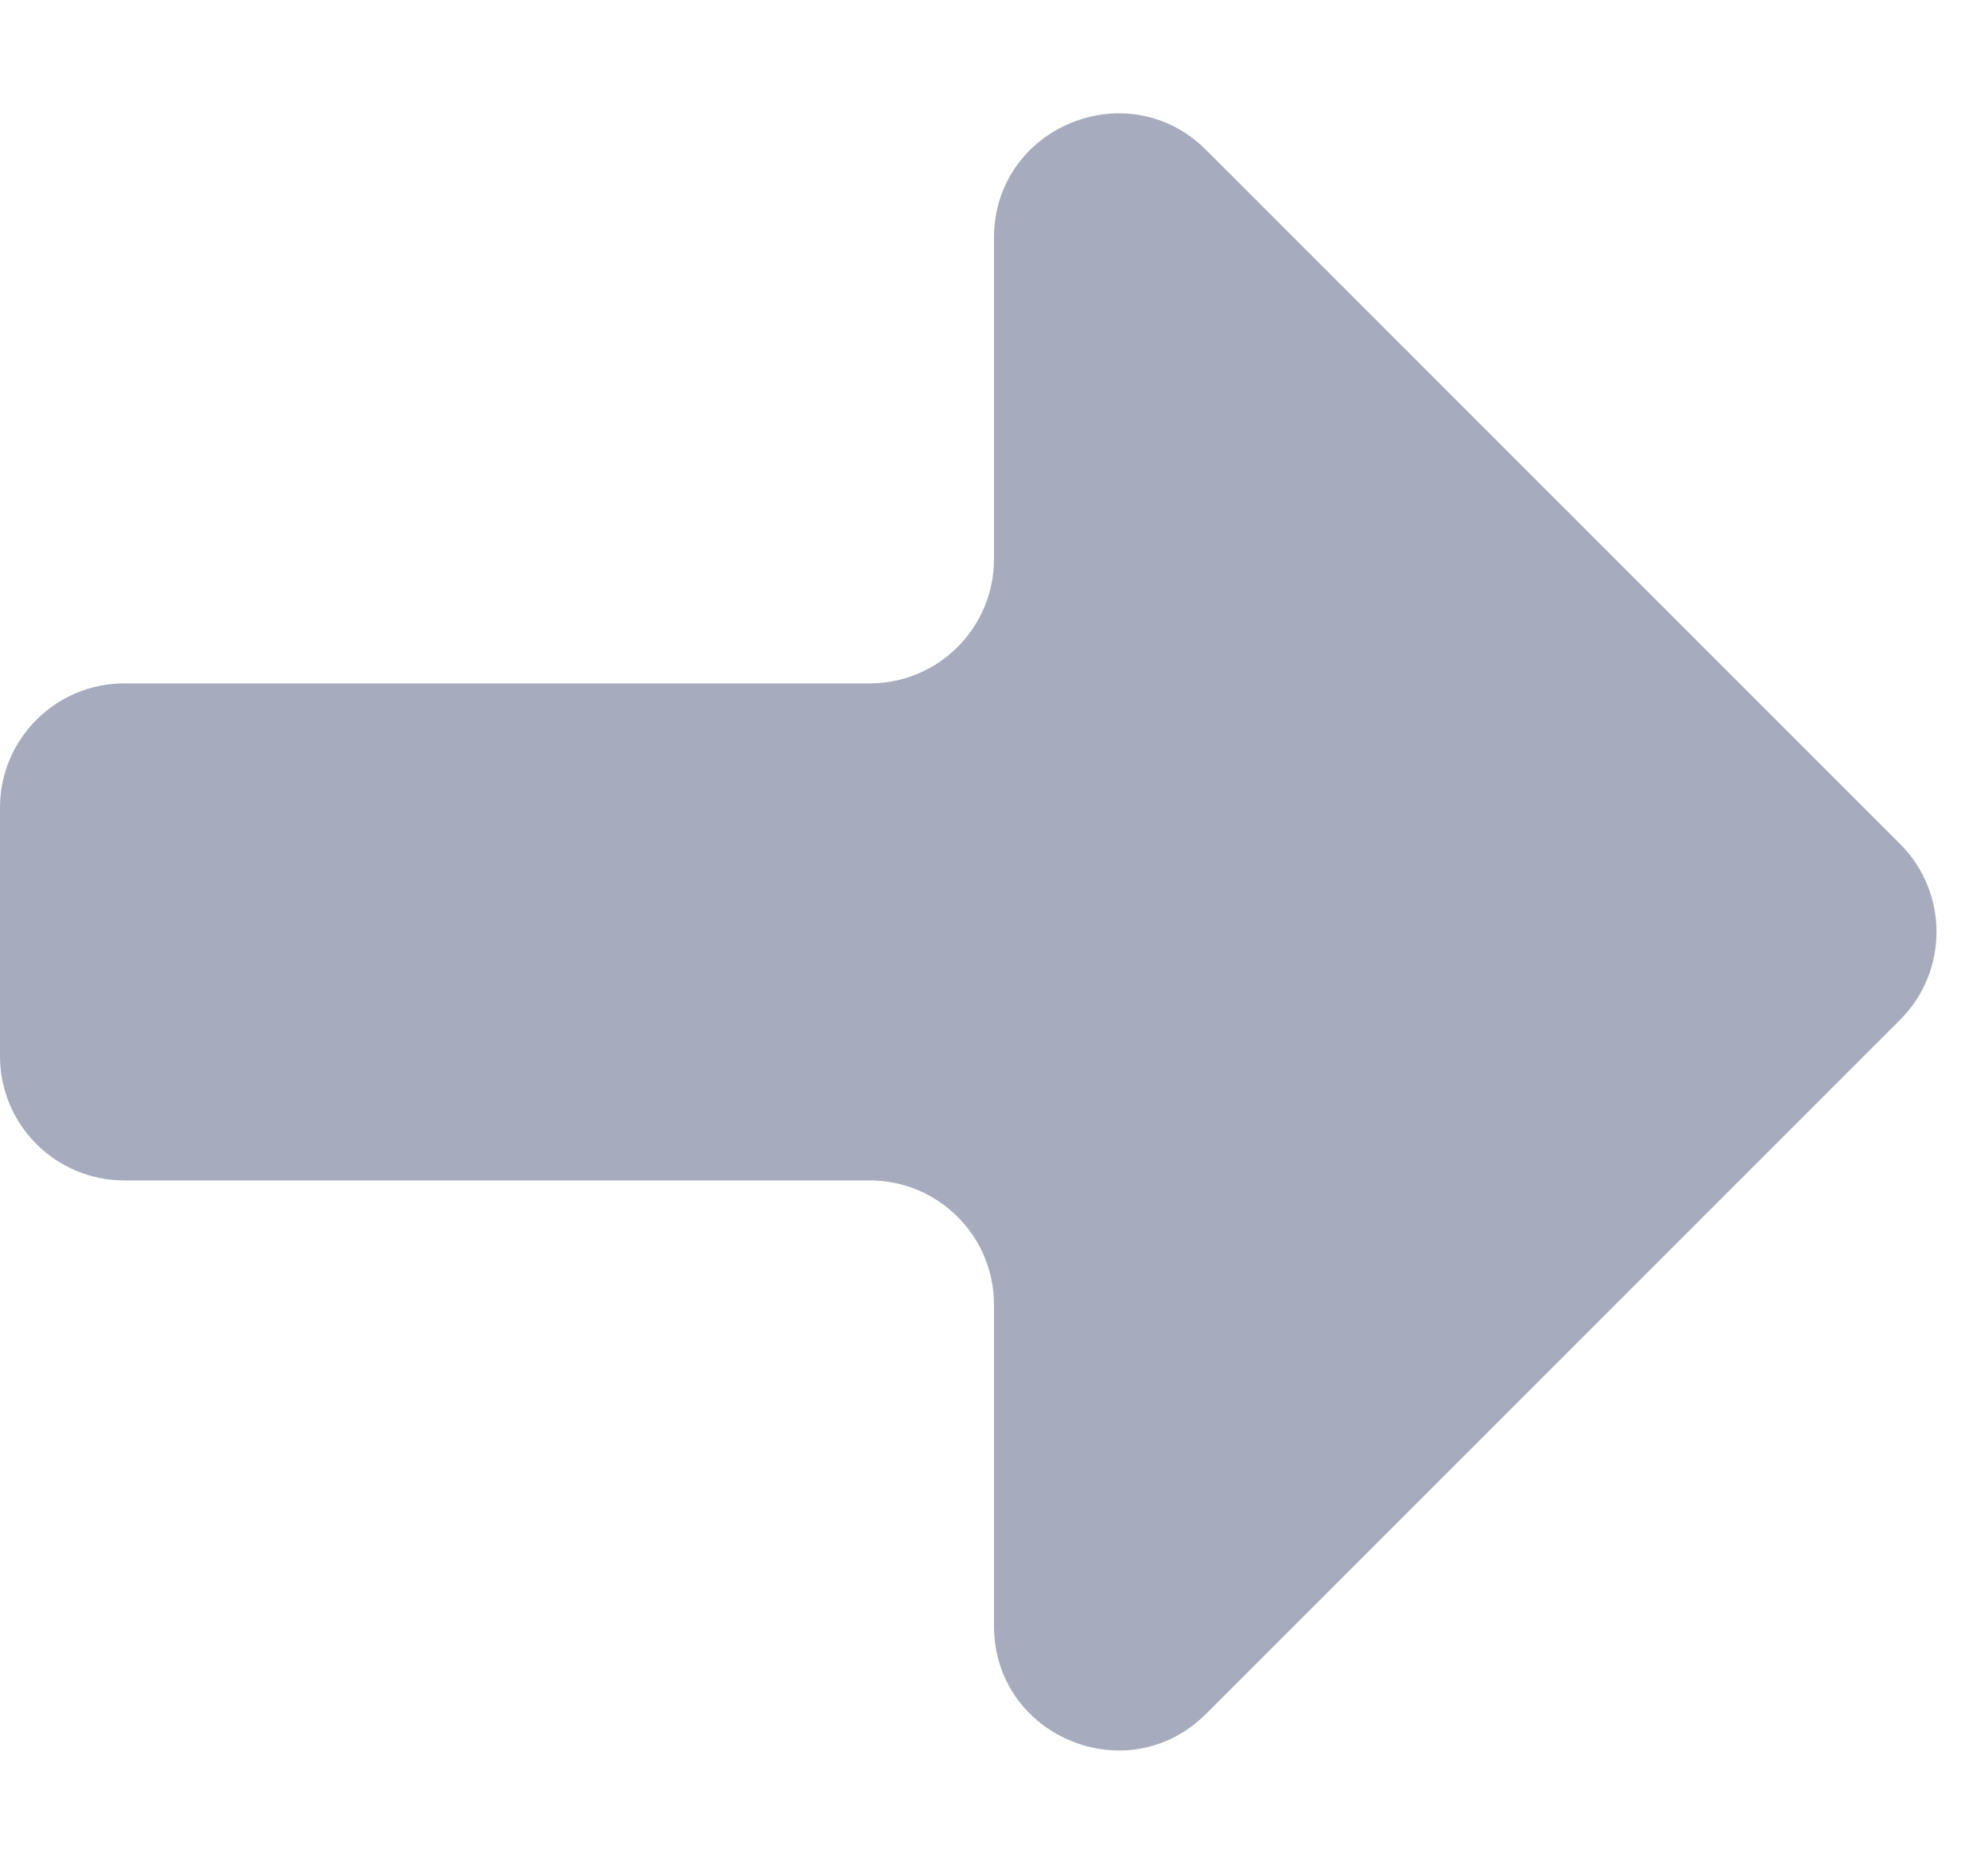 <svg width="16" height="15" viewBox="0 0 16 15" fill="none" xmlns="http://www.w3.org/2000/svg">
<path d="M8 4.5C8 5.052 7.552 5.5 7 5.5H1C0.448 5.5 0 5.948 0 6.5V8.5C0 9.052 0.448 9.5 1 9.5H7C7.552 9.5 8 9.948 8 10.5V13.086C8 13.977 9.077 14.423 9.707 13.793L15.293 8.207C15.683 7.817 15.683 7.183 15.293 6.793L9.707 1.207C9.077 0.577 8 1.023 8 1.914V4.5Z" fill="#A6ABBD"/>
</svg>

